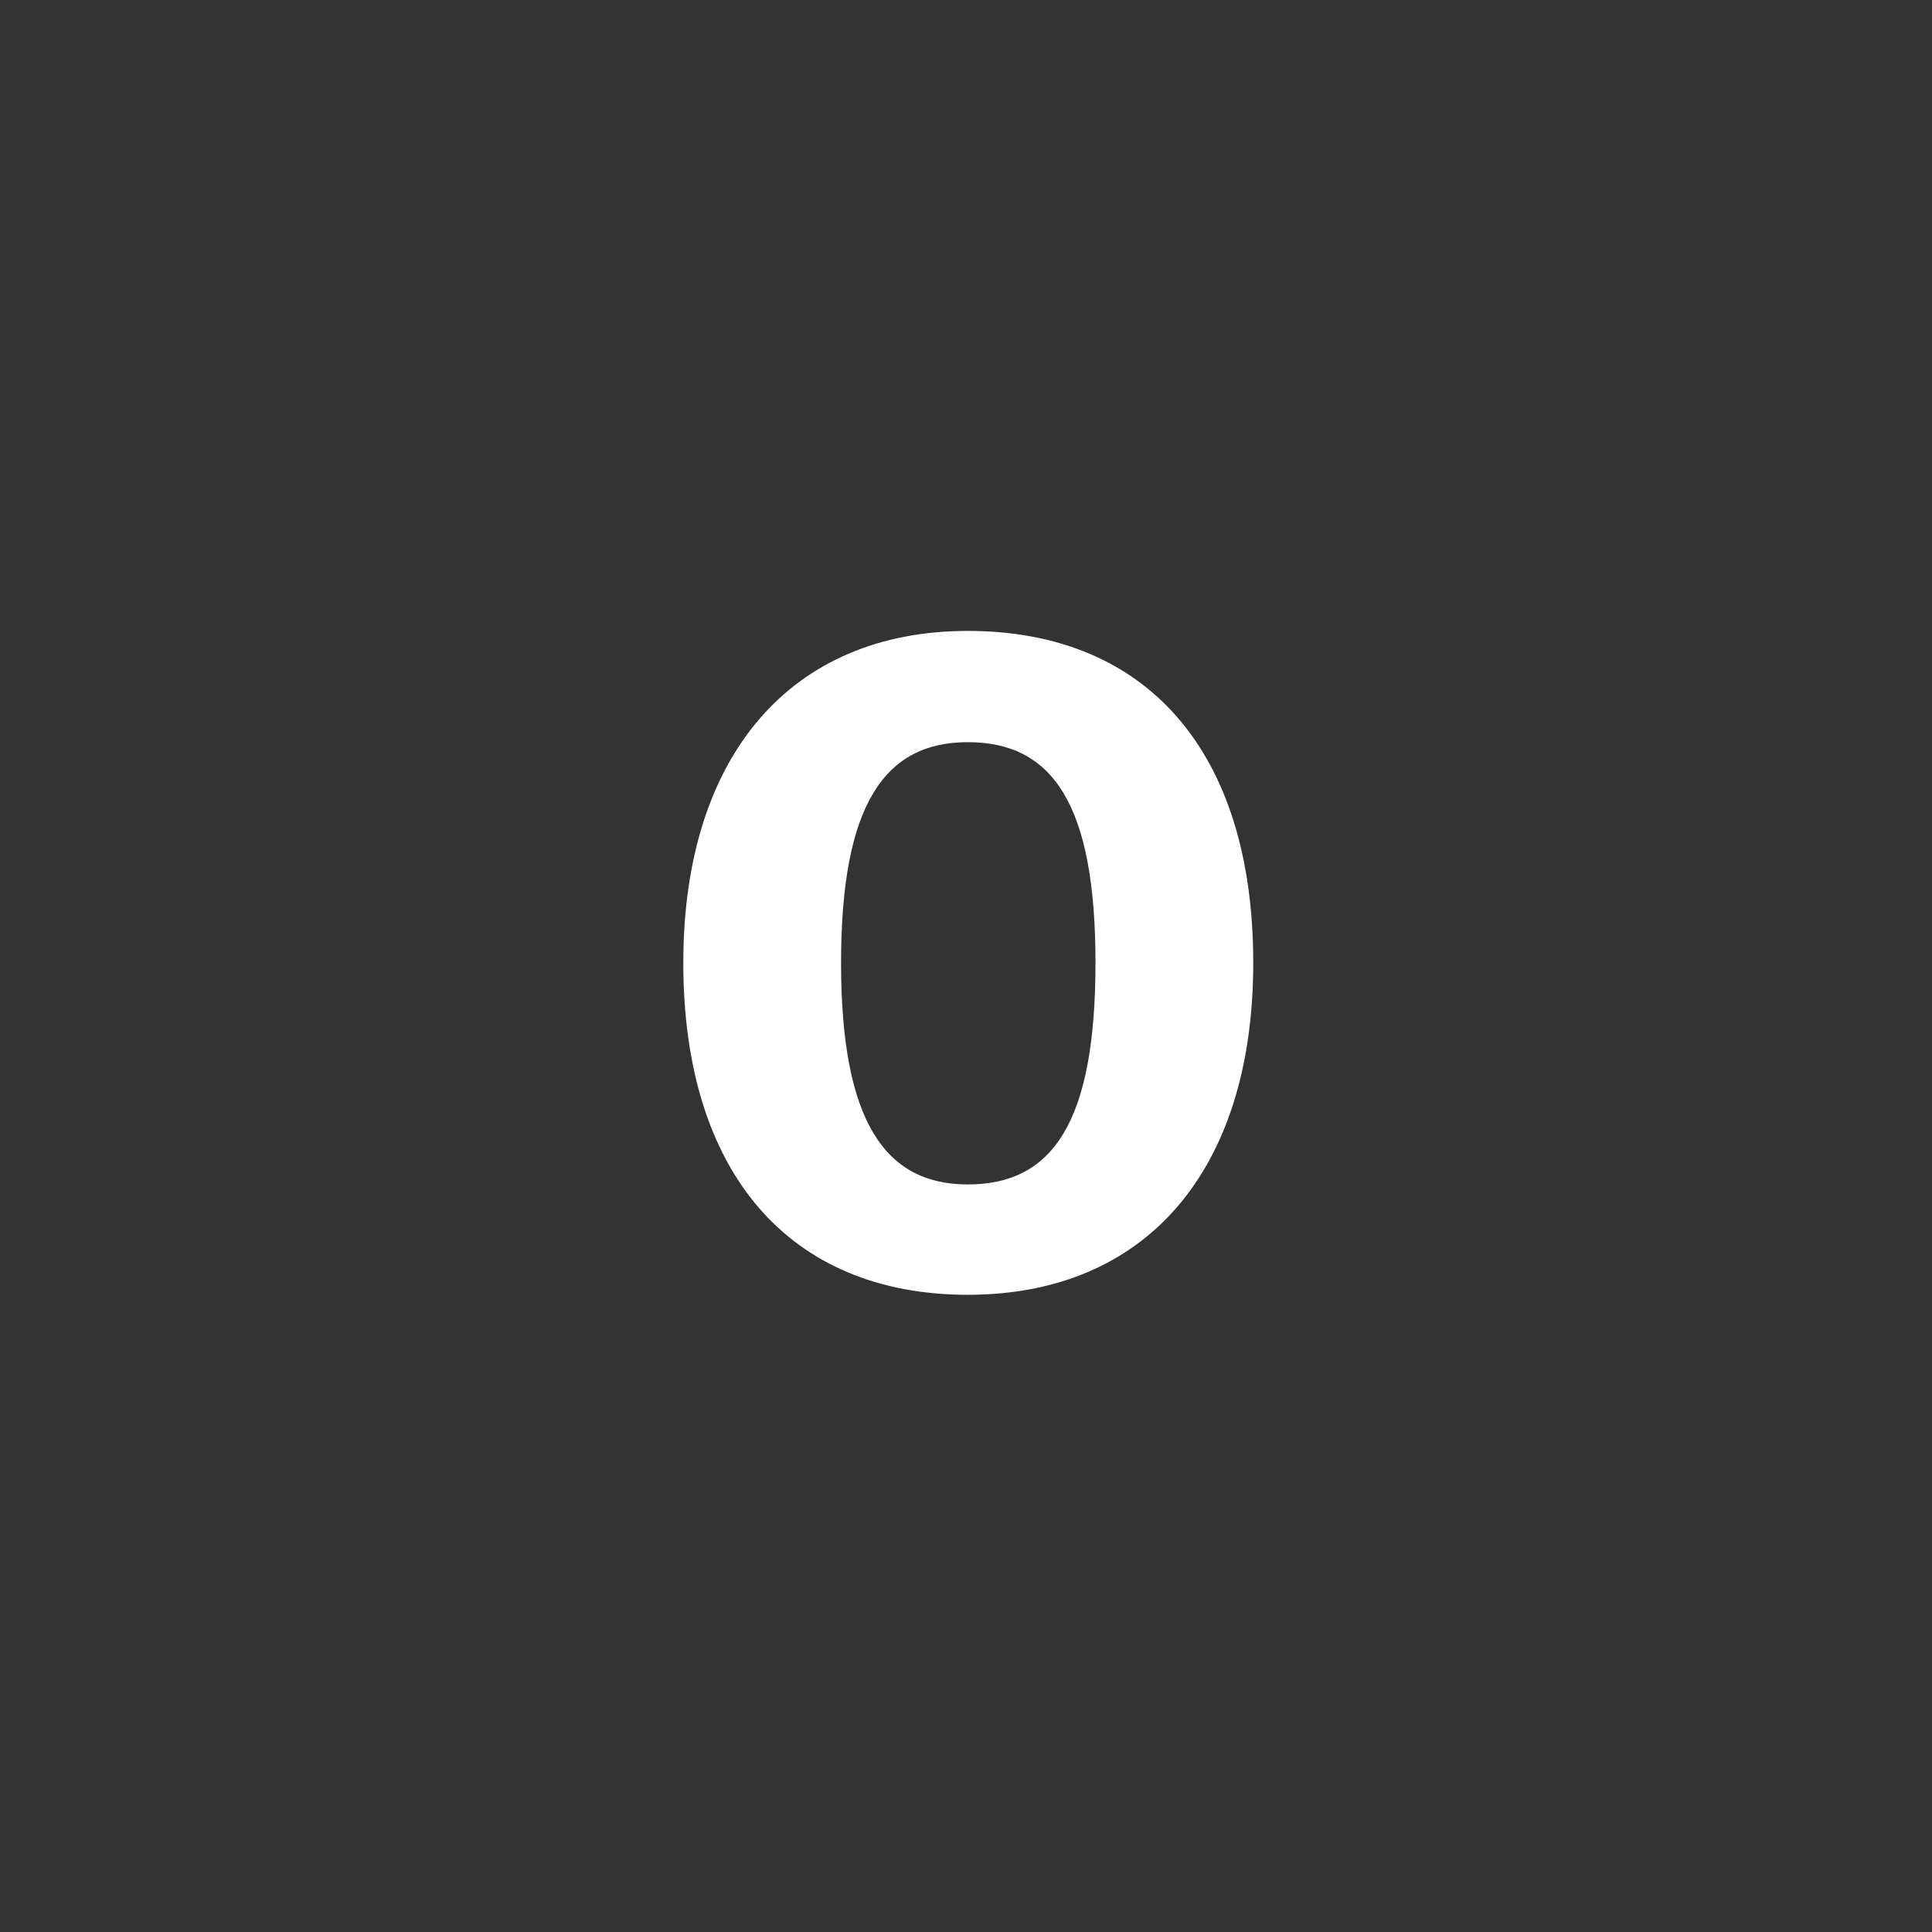 <?xml version="1.0" encoding="iso-8859-1"?>
<!-- Generator: Adobe Illustrator 18.1.1, SVG Export Plug-In . SVG Version: 6.00 Build 0)  -->
<!DOCTYPE svg PUBLIC "-//W3C//DTD SVG 1.1//EN" "http://www.w3.org/Graphics/SVG/1.1/DTD/svg11.dtd">
<svg version="1.1" xmlns="http://www.w3.org/2000/svg" xmlns:xlink="http://www.w3.org/1999/xlink" x="0px" y="0px"
	 viewBox="0 0 512 512" enable-background="new 0 0 512 512" xml:space="preserve">
<rect x="0" y="0" width="512" height="512" fill="#333333" stroke="none"/>
<g id="Layer_5">
	<path fill="#FFFFFF" d="M332.124,255.166c0,54.859-28.274,87.968-75.642,87.968c-47.125,0-75.4-32.142-75.4-87.968
		c0-54.617,28.275-87.967,75.4-87.967C303.85,167.199,332.124,199.1,332.124,255.166z M222.89,255.166
		c0,42.292,11.842,58.726,33.592,58.726c22.475,0,33.833-16.434,33.833-58.726c0-42.05-11.358-58.483-33.833-58.483
		C234.49,196.683,222.89,213.117,222.89,255.166z"/>
</g>
<g id="Layer_1">
</g>
</svg>
